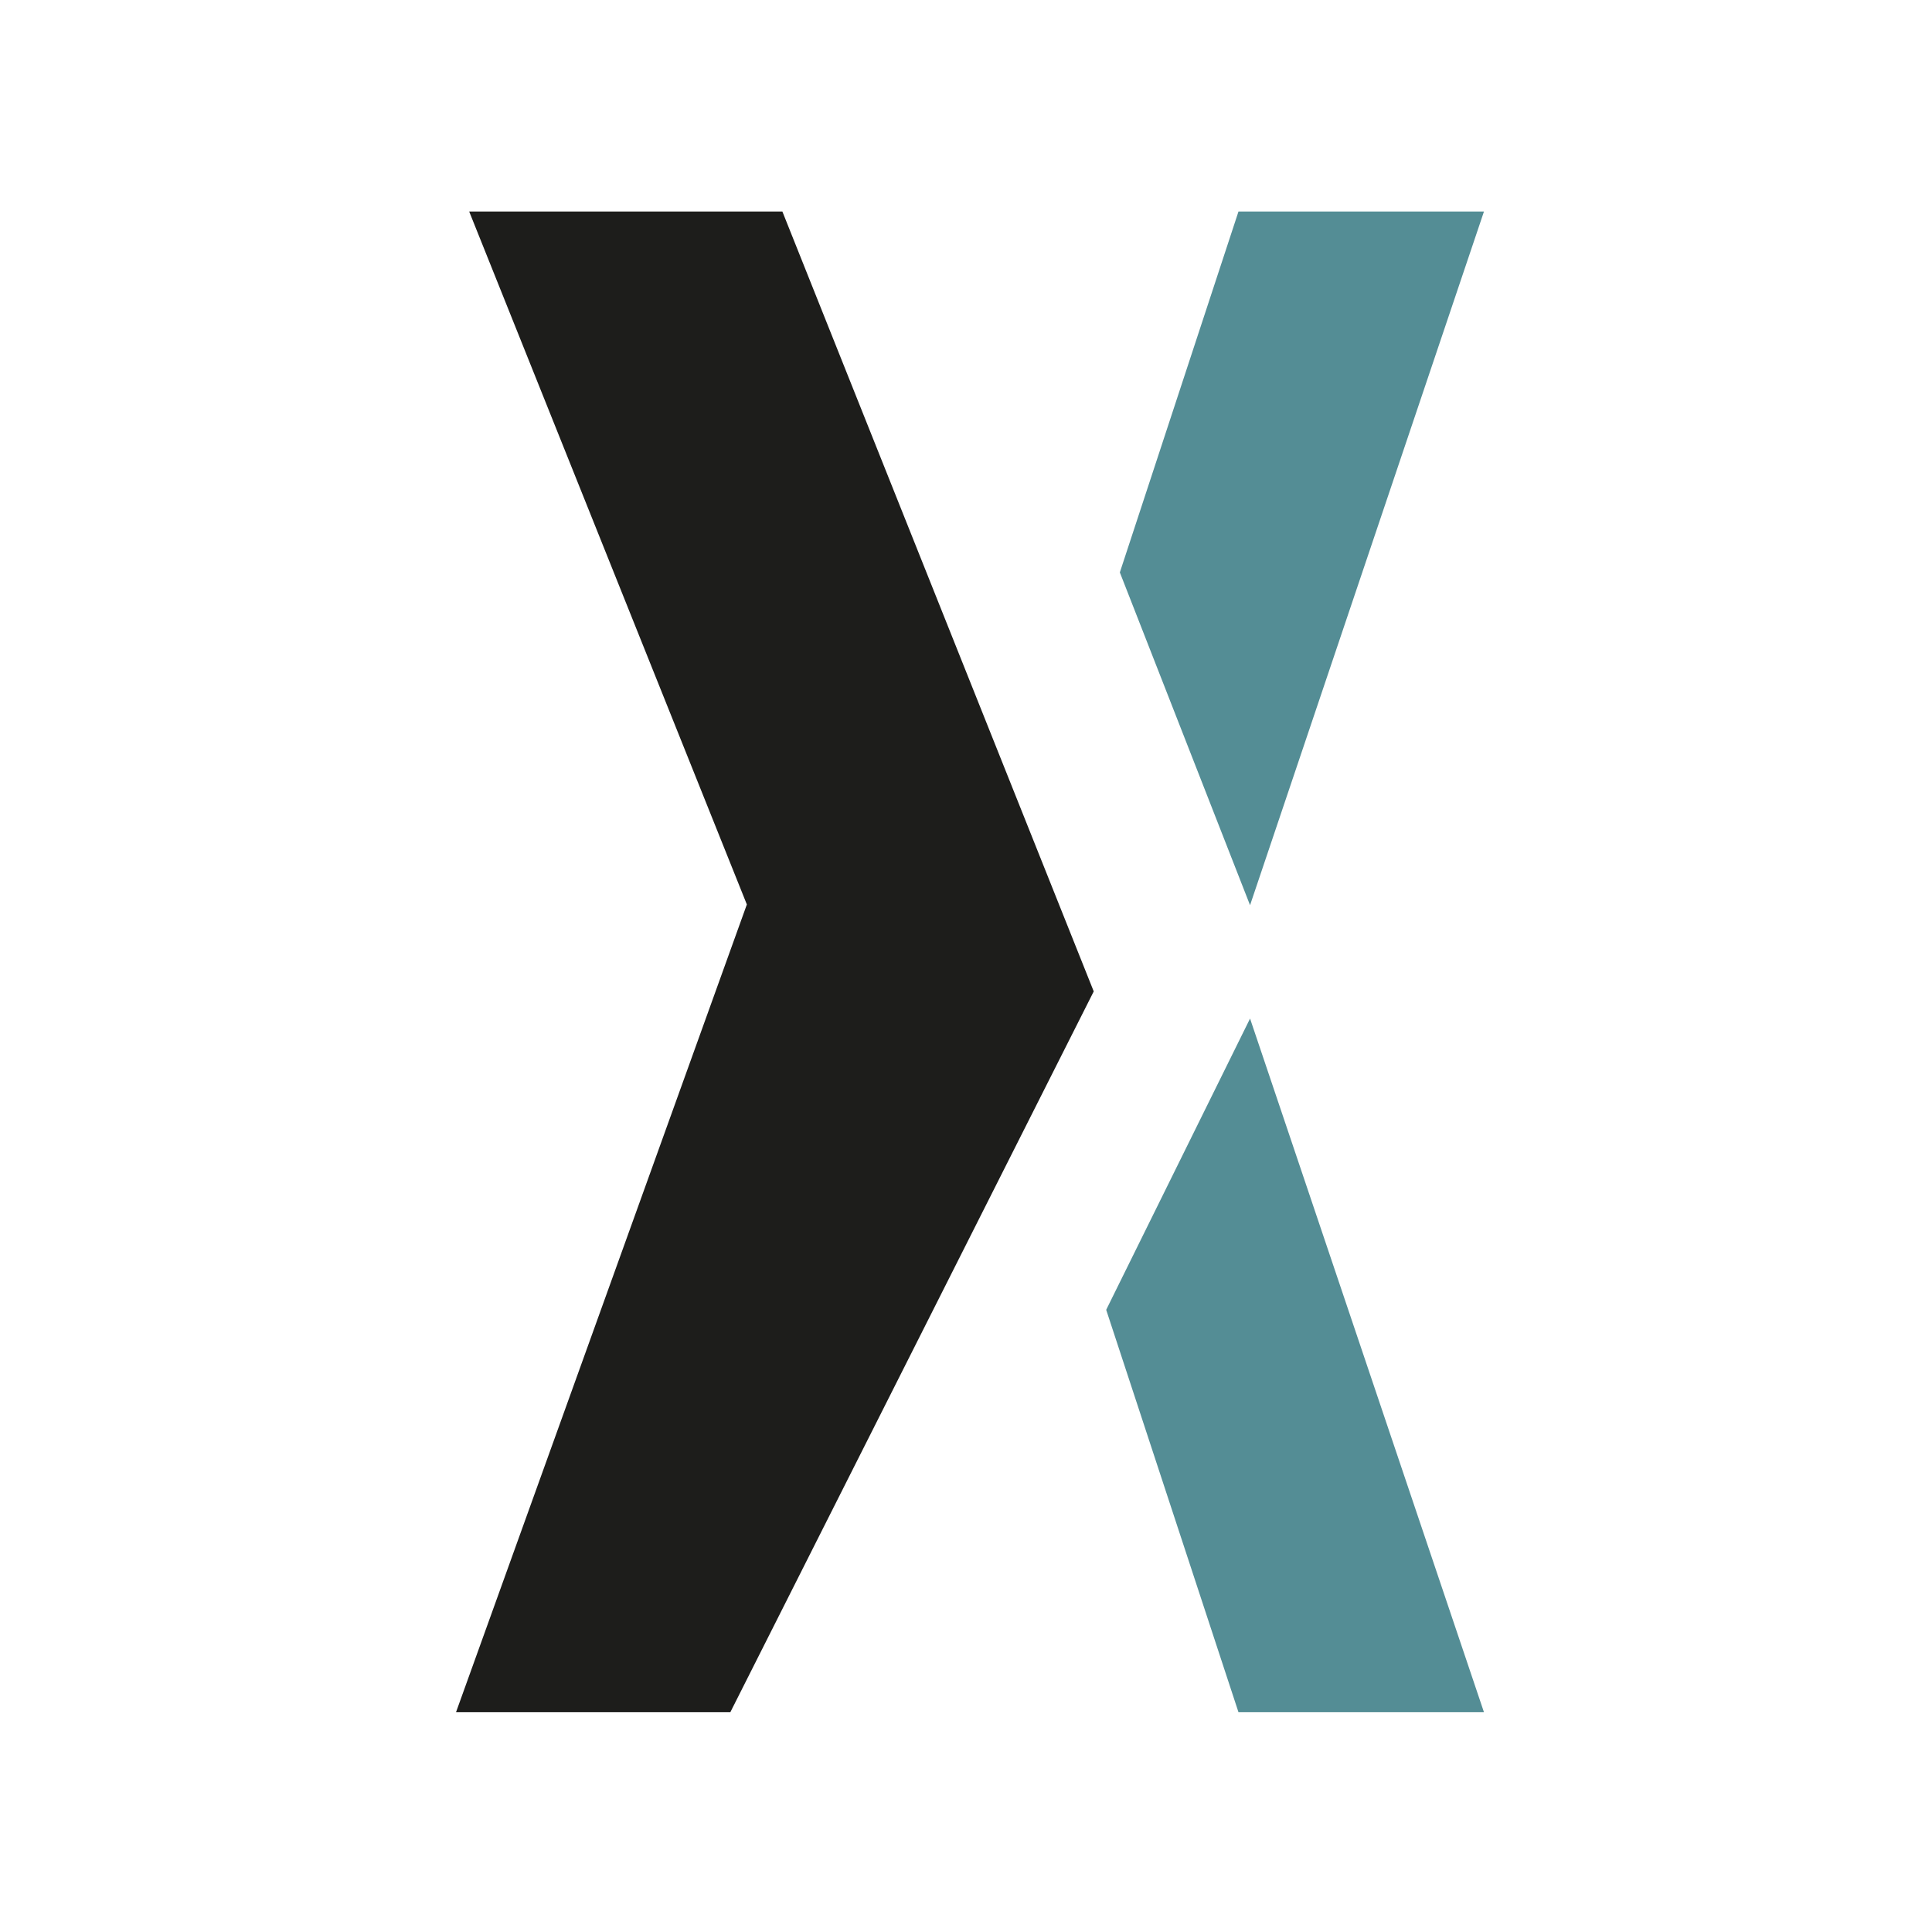 <?xml version="1.0" encoding="utf-8"?>
<!-- Generator: Adobe Illustrator 26.1.0, SVG Export Plug-In . SVG Version: 6.00 Build 0)  -->
<svg version="1.1" id="Ebene_1" xmlns="http://www.w3.org/2000/svg" xmlns:xlink="http://www.w3.org/1999/xlink" x="0px" y="0px"
	 viewBox="0 0 242 241" style="enable-background:new 0 0 242 241;" xml:space="preserve">
<style type="text/css">
	.st0{fill:#1D1D1B;}
	.st1{fill:#548D95;}
</style>
<path class="st0" d="M91.48,214.5H57.12l36.43-101.19L58.77,26.5H98l39,97.7L91.48,214.5z"/>
<polygon class="st1" points="140.27,71.71 155.13,26.5 185.88,26.5 156.58,113.4 "/>
<polygon class="st1" points="156.58,127.6 185.88,214.5 155.13,214.5 138.56,164.09 "/>
</svg>
